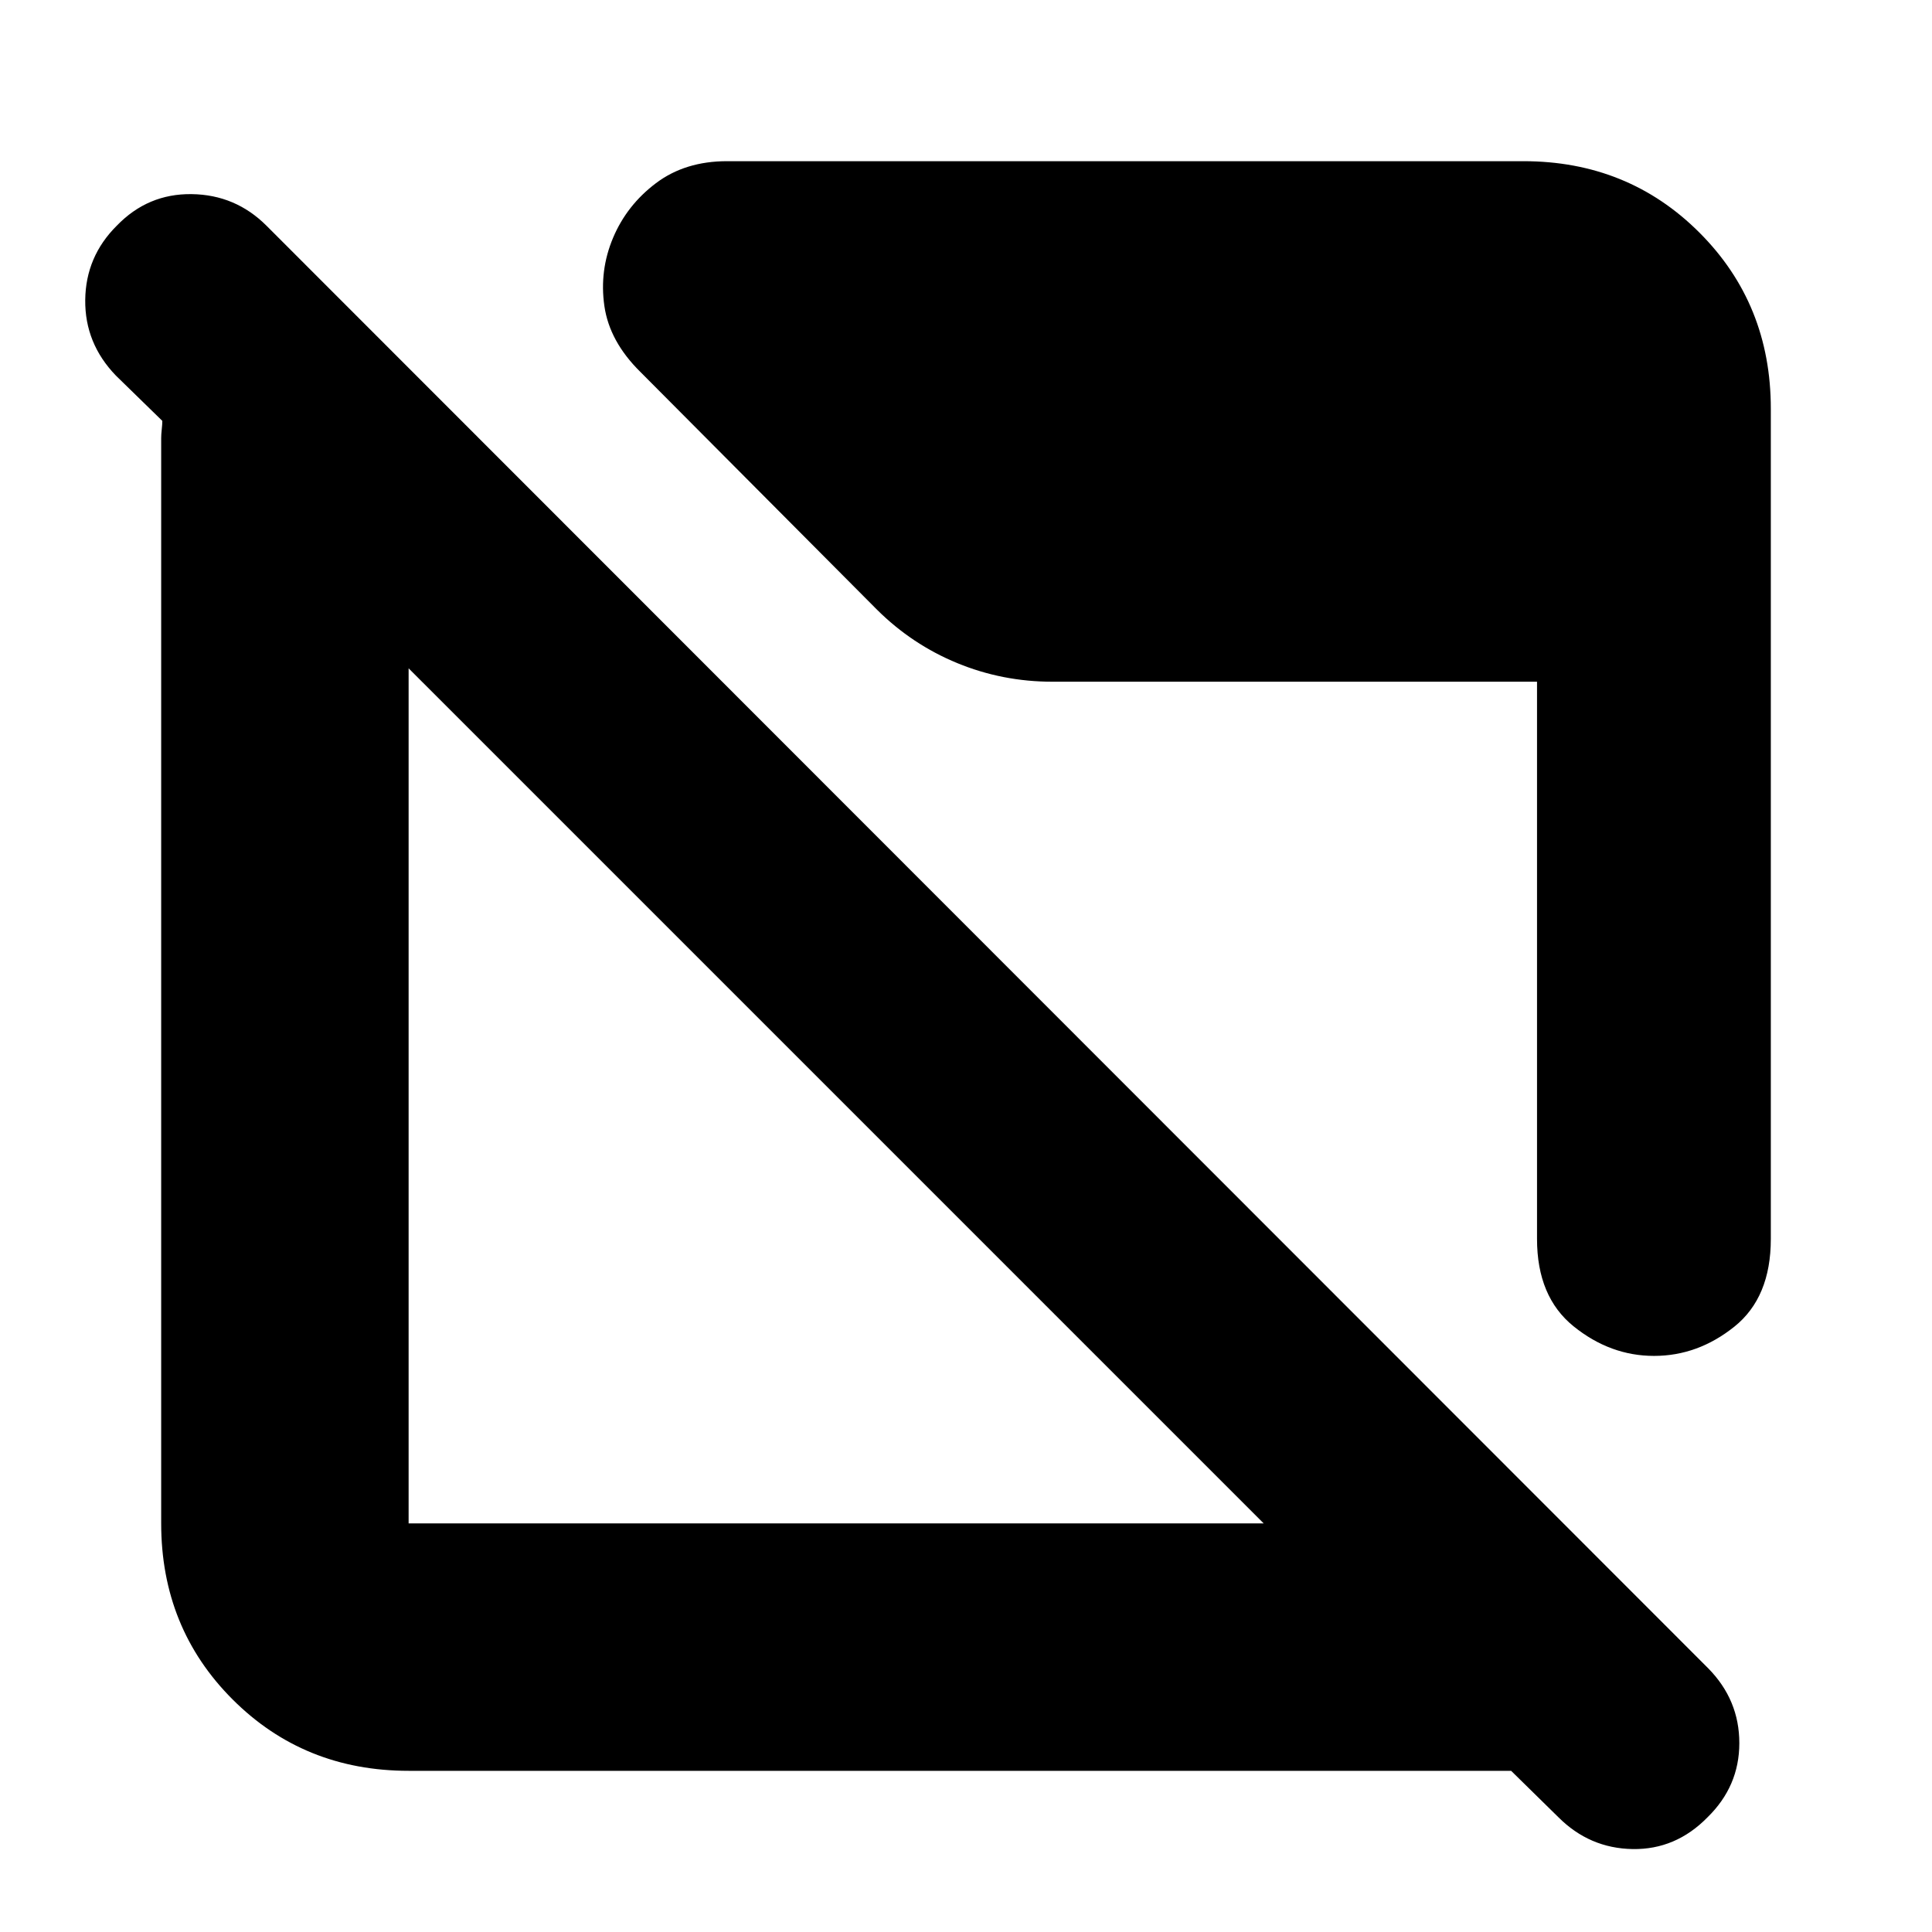 <svg xmlns="http://www.w3.org/2000/svg" height="24" viewBox="0 -960 960 960" width="24"><path d="M203.04-80.09q-51.99 0-87.47-35.48t-35.48-87.47v-539.35q0-1.7.28-4.24t.28-4.24l-23.08-22.52q-15.44-16-15.22-37.54.22-21.54 15.65-36.9 15.43-16 37.22-15.71 21.78.28 37.21 15.71L848.83-131q15.43 15.69 15.43 37.13 0 21.44-15.8 36.87-15.8 16.14-37.21 15.79-21.42-.36-36.86-15.79l-23.52-23.09H203.04Zm0-122.95h424.87L203.04-627.91v424.87Zm618.85-83.22q-21.76 0-39.96-14.68-18.19-14.67-18.19-43.41v-276.91H522.91q-24.78 0-47.24-9.24t-39.86-26.52l-117.64-118.2q-15.33-15.13-17.86-32.74-2.53-17.61 4.32-33.87 6.85-16.26 21.33-27.17 14.48-10.91 35.3-10.91h395.7q51.99 0 87.47 35.48t35.48 87.47v412.61q0 29.05-18.13 43.57t-39.89 14.52Z"/></svg>